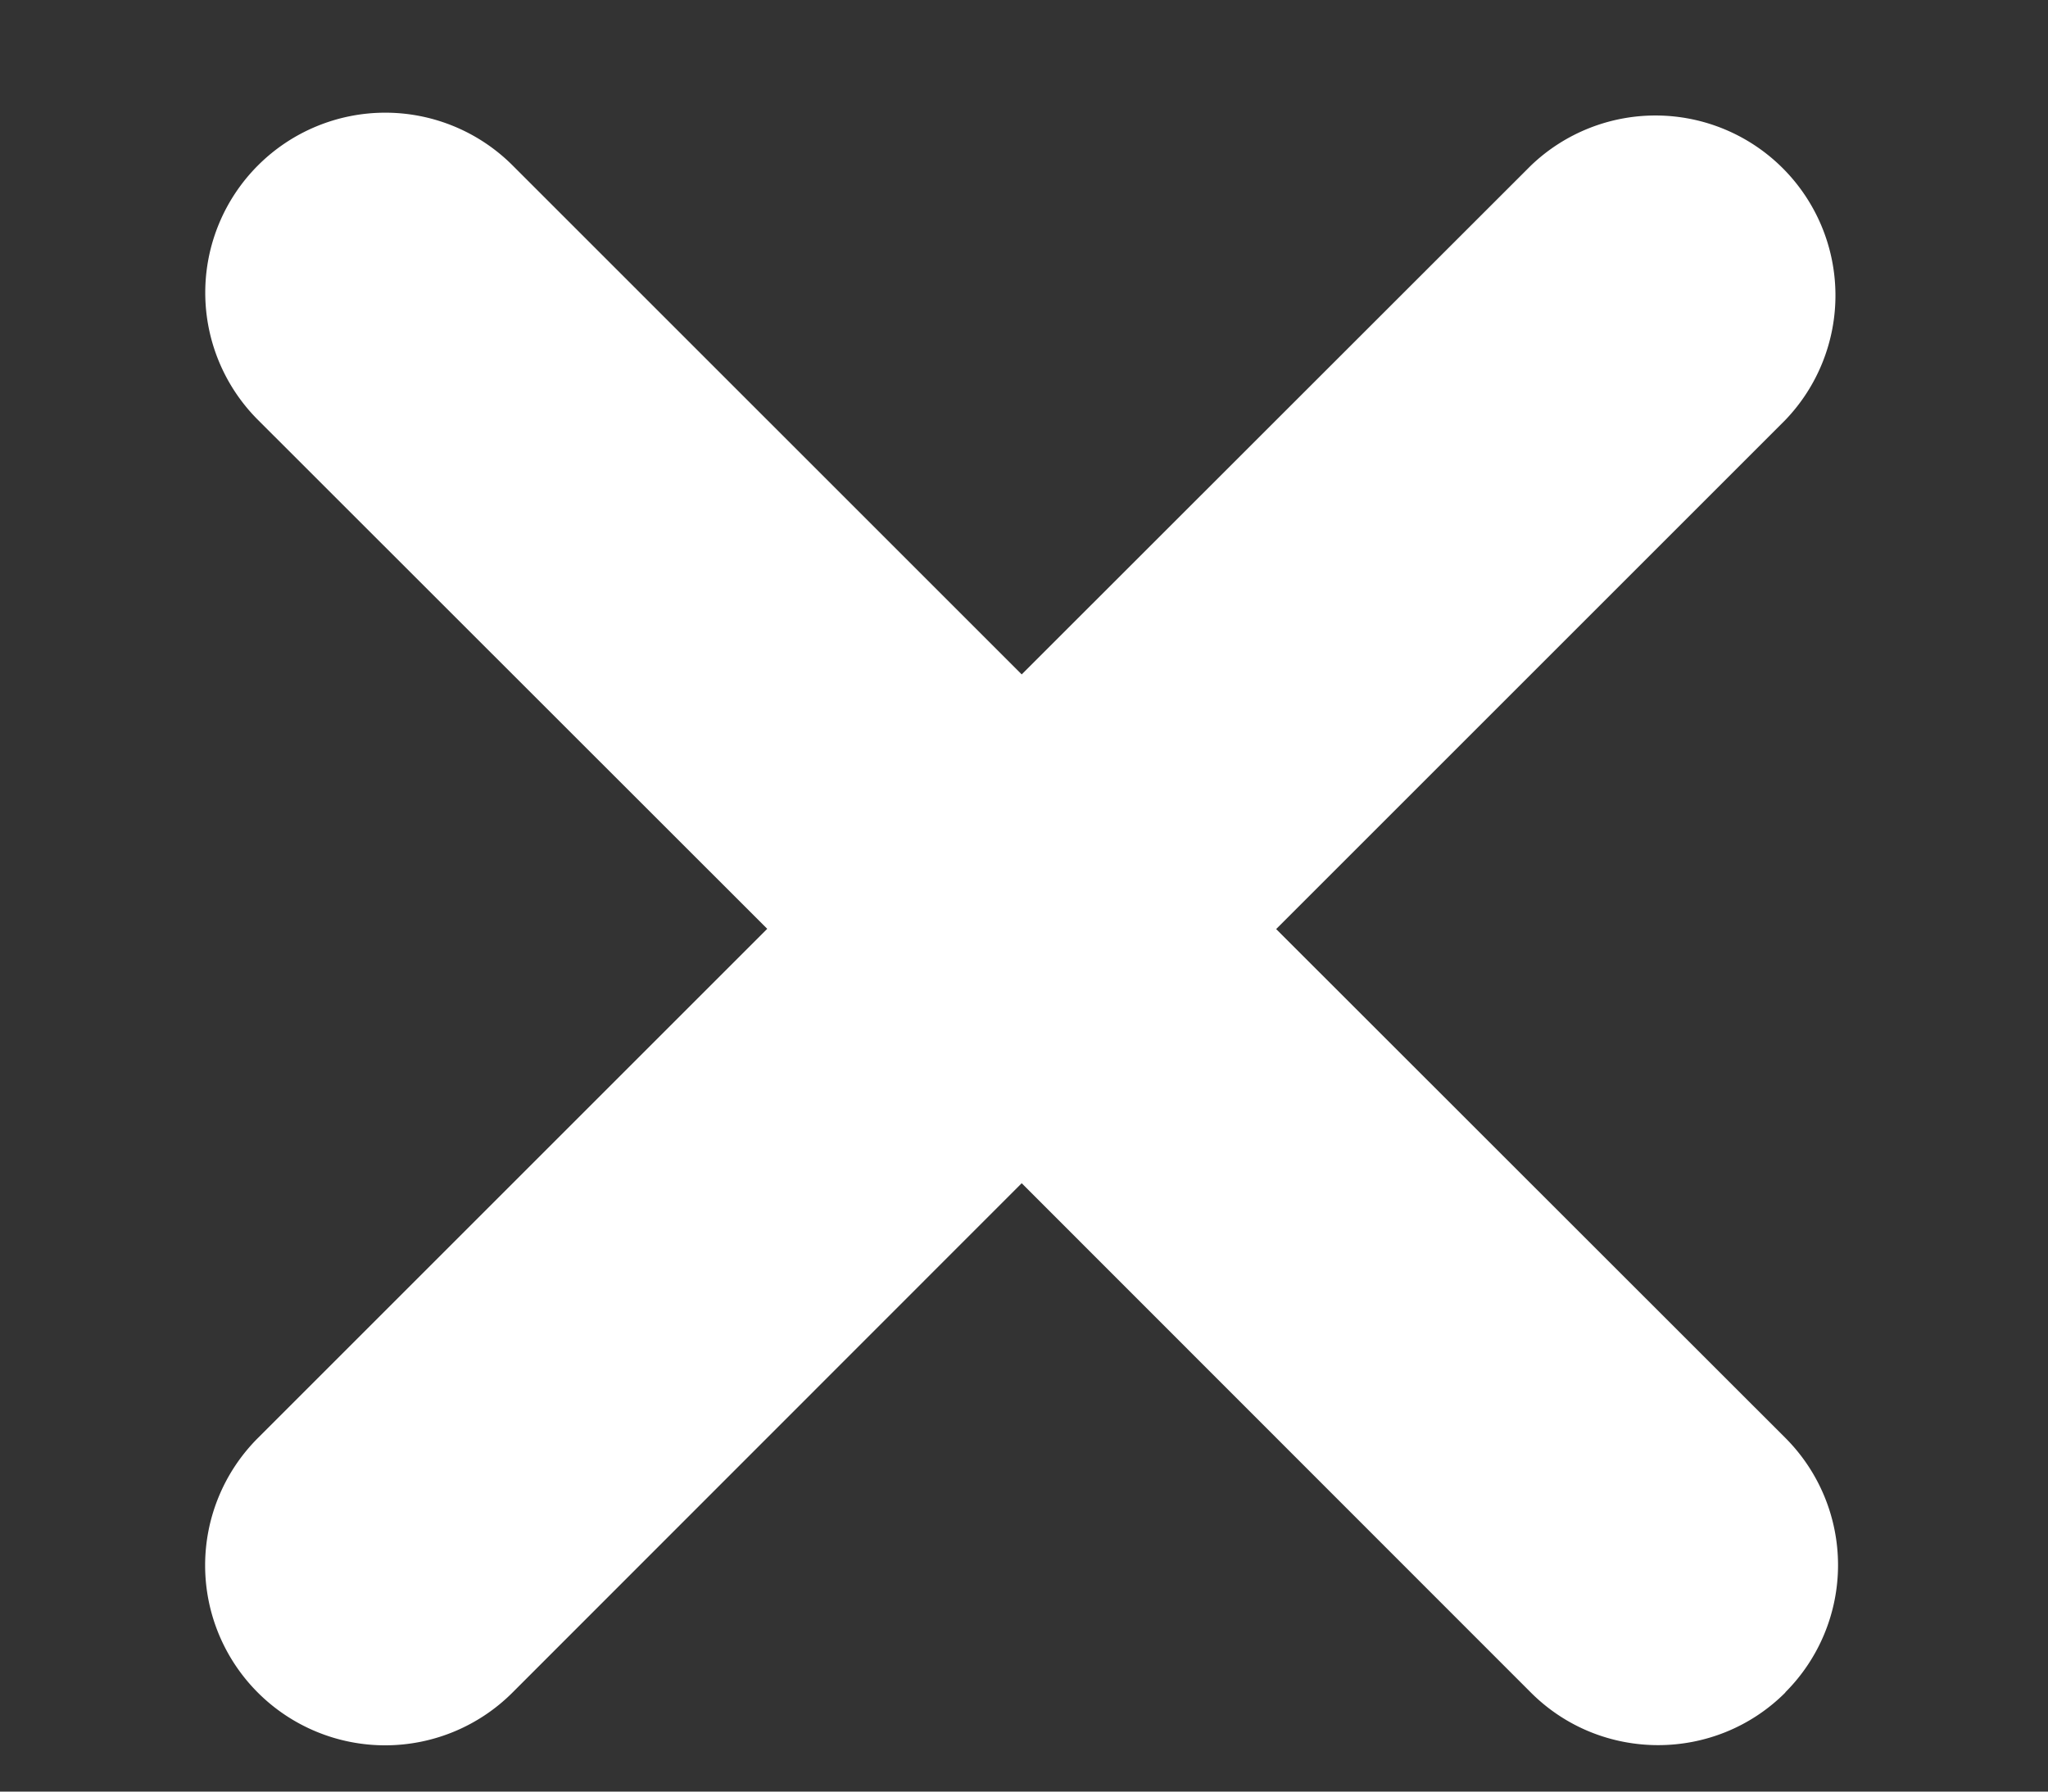<svg width="8" height="7" fill="none" xmlns="http://www.w3.org/2000/svg"><rect width="100%" height="100%" fill="#333333" stroke="none"/><path fill-rule="evenodd" clip-rule="evenodd" d="M6.974 6.612a.703.703 0 0 0 0-.994L4.985 3.63l1.988-1.988A.703.703 0 0 0 5.98.647L3.991 2.635 2.002.646a.703.703 0 0 0-.994.995l1.989 1.988-1.99 1.99a.703.703 0 1 0 .995.994l1.989-1.99 1.989 1.99c.274.274.72.274.994 0Z" fill="#fff"/></svg>